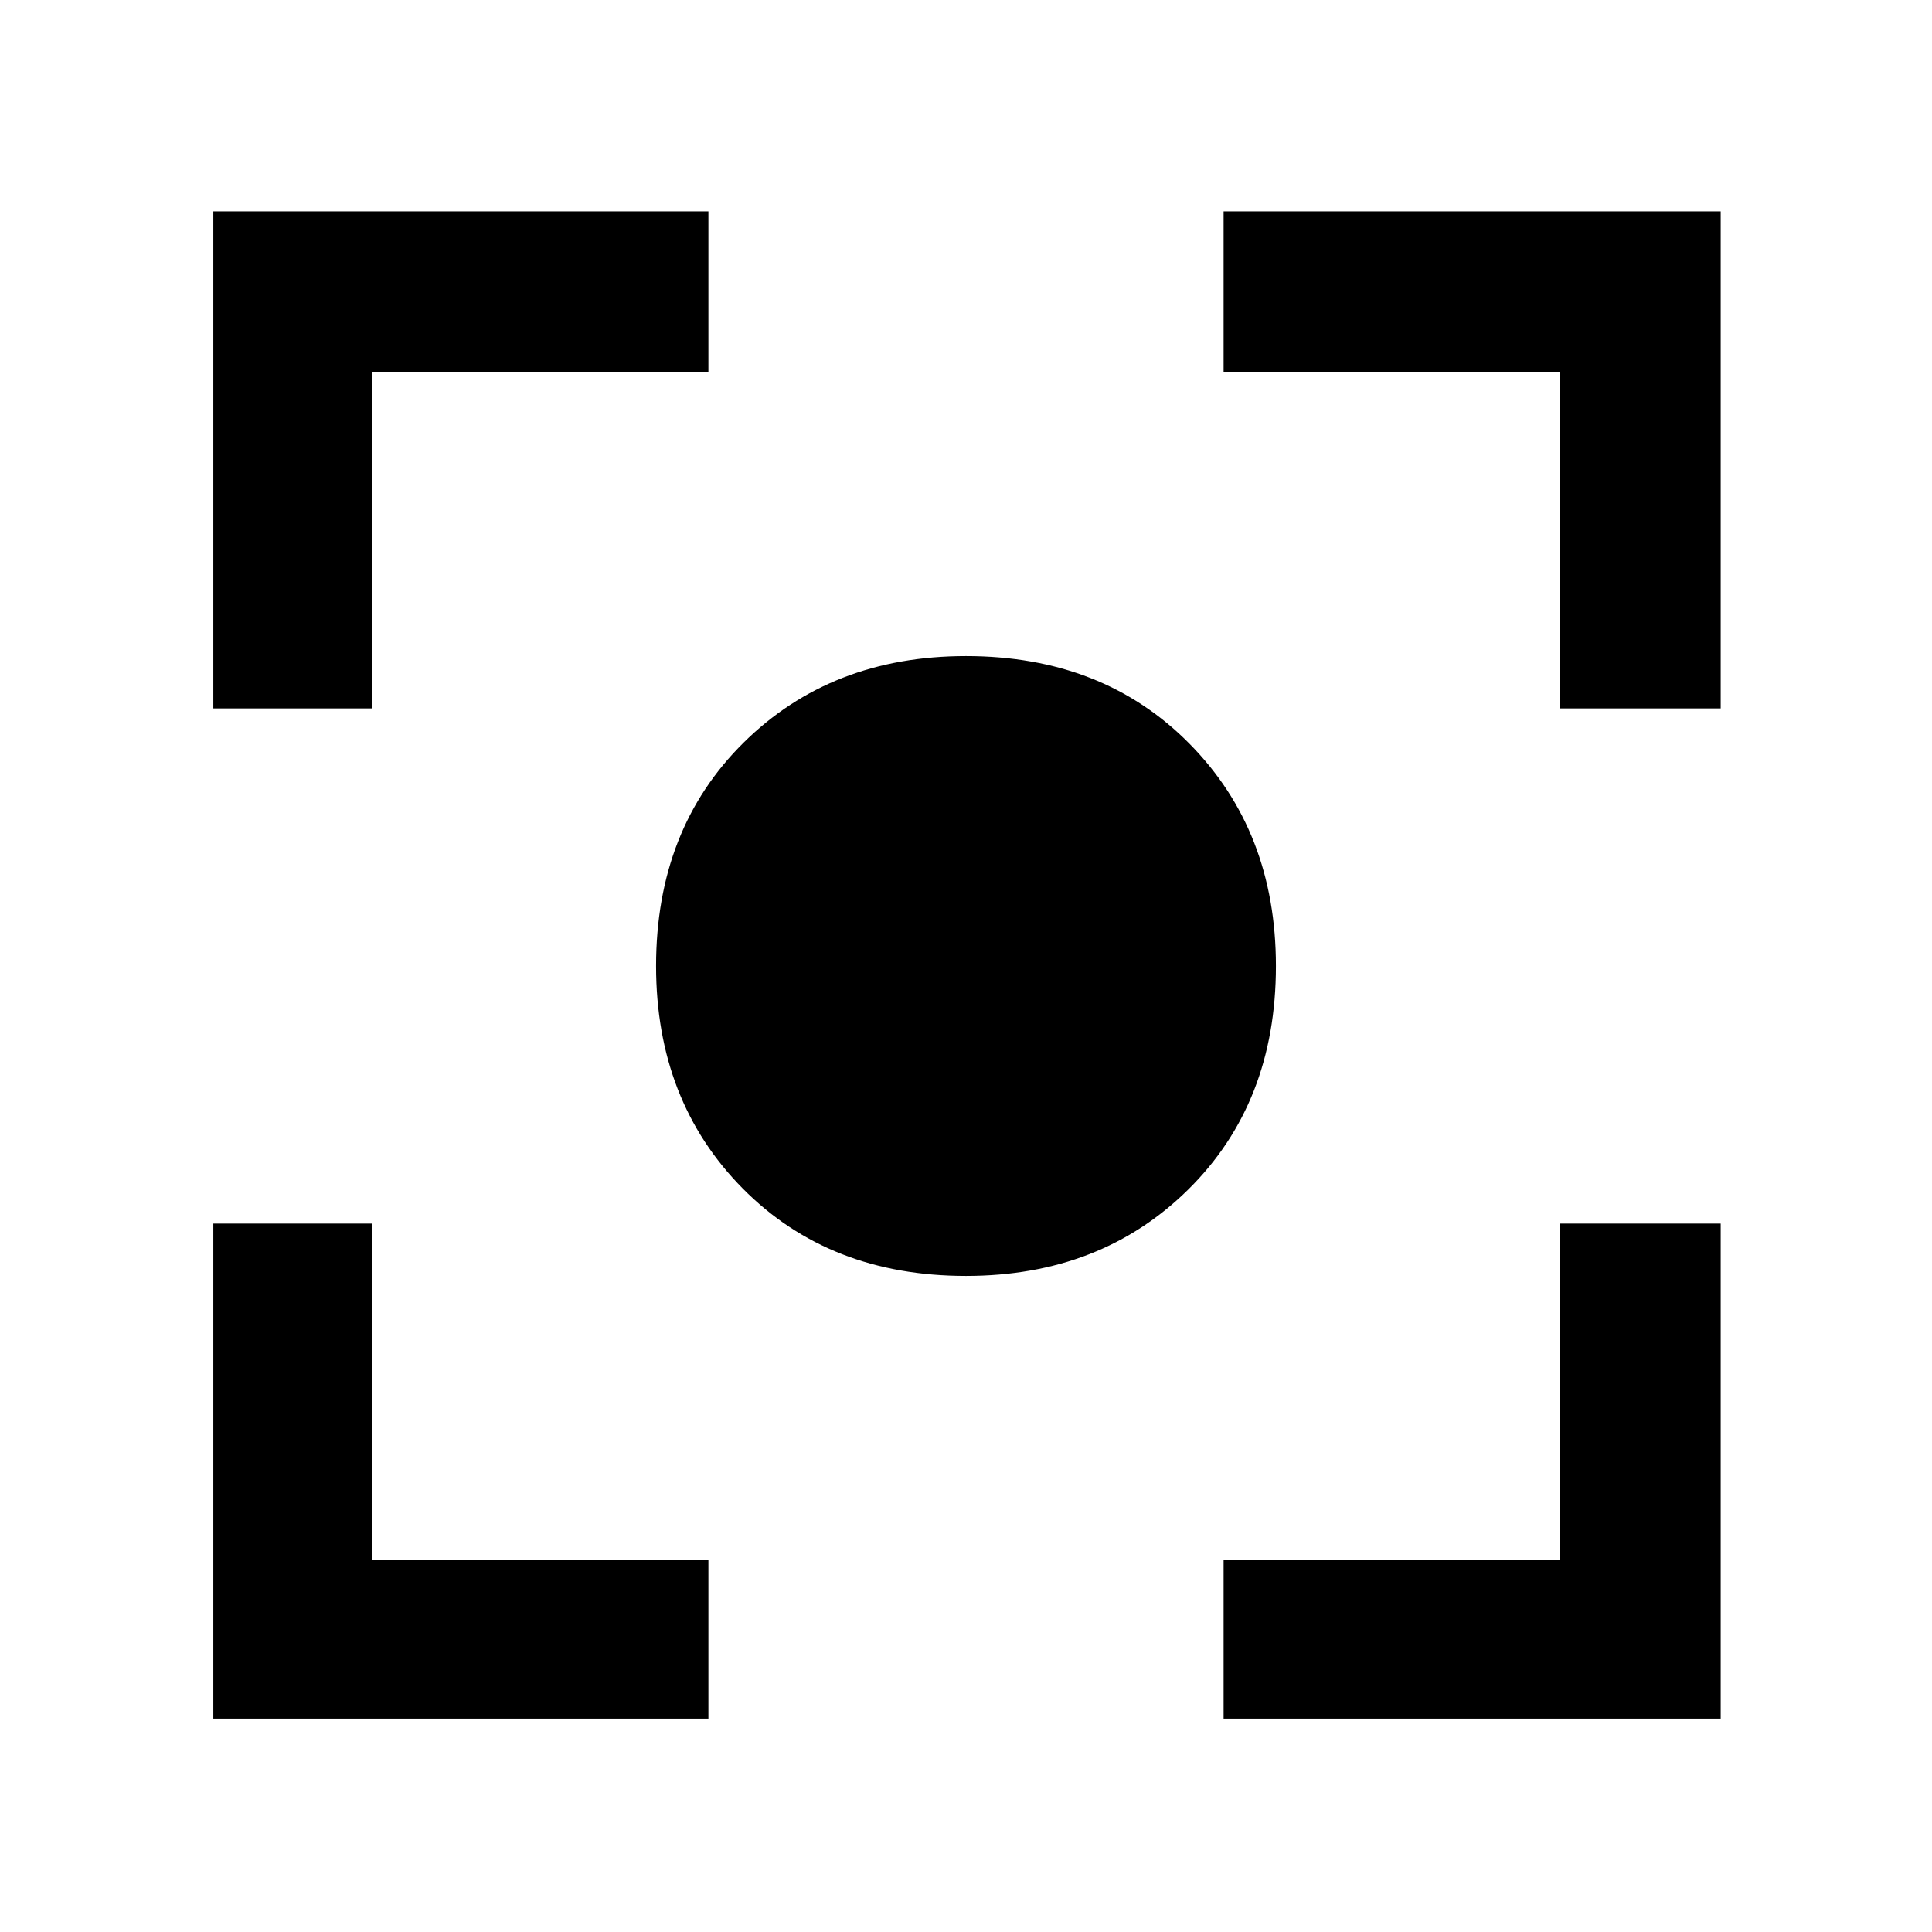 <svg xmlns="http://www.w3.org/2000/svg" height="48" width="48"><path d="M24 31.7Q20.6 31.7 18.45 29.525Q16.3 27.35 16.3 24Q16.3 20.6 18.475 18.45Q20.65 16.3 24 16.3Q27.4 16.3 29.55 18.475Q31.7 20.65 31.7 24Q31.7 27.4 29.525 29.55Q27.35 31.7 24 31.7ZM5.3 17.6V5.25H17.6V9.25H9.25V17.6ZM17.6 42.7H5.3V30.4H9.25V38.75H17.6ZM30.4 42.7V38.75H38.75V30.4H42.75V42.7ZM38.75 17.6V9.25H30.4V5.25H42.75V17.6Z"/></svg>